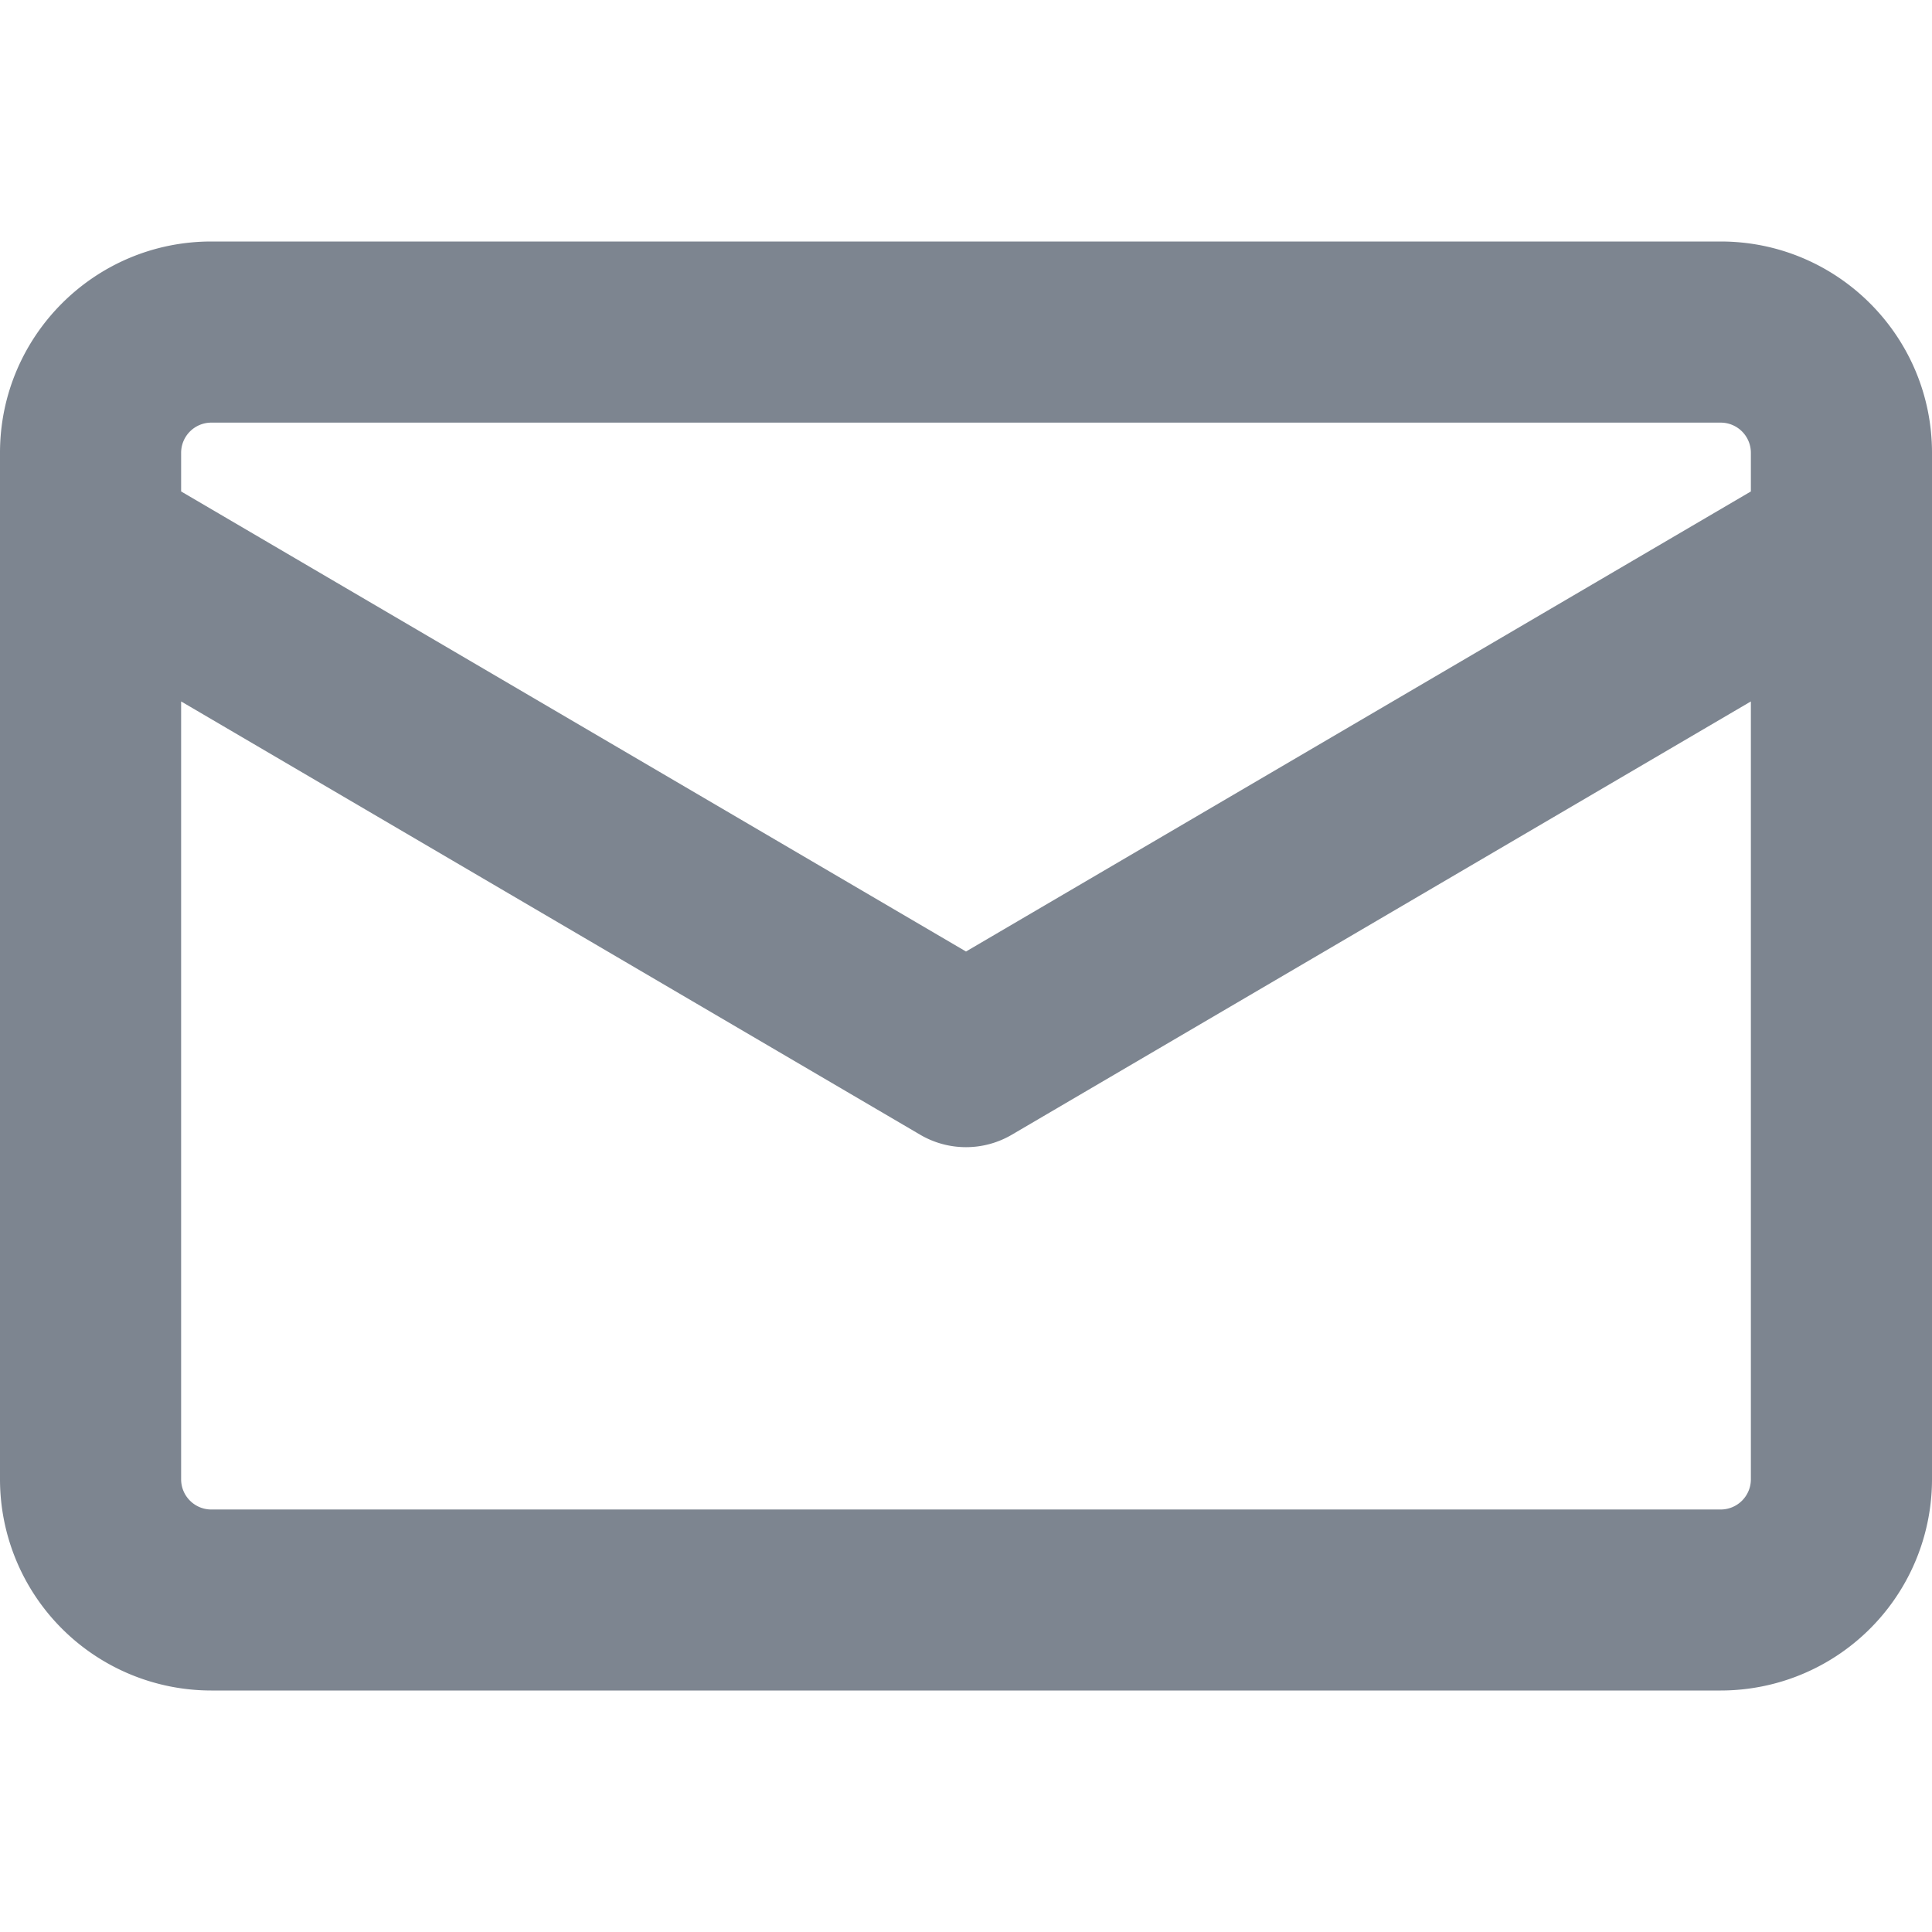 <svg style="width: 16px;" aria-hidden="true" height="16" viewBox="0 0 16 16" version="1.1" width="16" data-view-component="true" class="octicon octicon-mail">
    <path d="M1.75 2h12.5c.966 0 1.75.784 1.75 1.75v8.5A1.75 1.75 0 0 1 14.25 14H1.75A1.75 1.75 0 0 1 0 12.25v-8.5C0 2.784.784 2 1.75 2ZM1.5 12.251c0 .138.112.25.25.25h12.5a.25.25 0 0 0 .25-.25V5.809L8.38 9.397a.75.75 0 0 1-.76 0L1.5 5.809v6.442Zm13-8.181v-.32a.25.25 0 0 0-.25-.25H1.75a.25.25 0 0 0-.25.25v.32L8 7.88Z" fill="#7D8590"></path>
</svg>